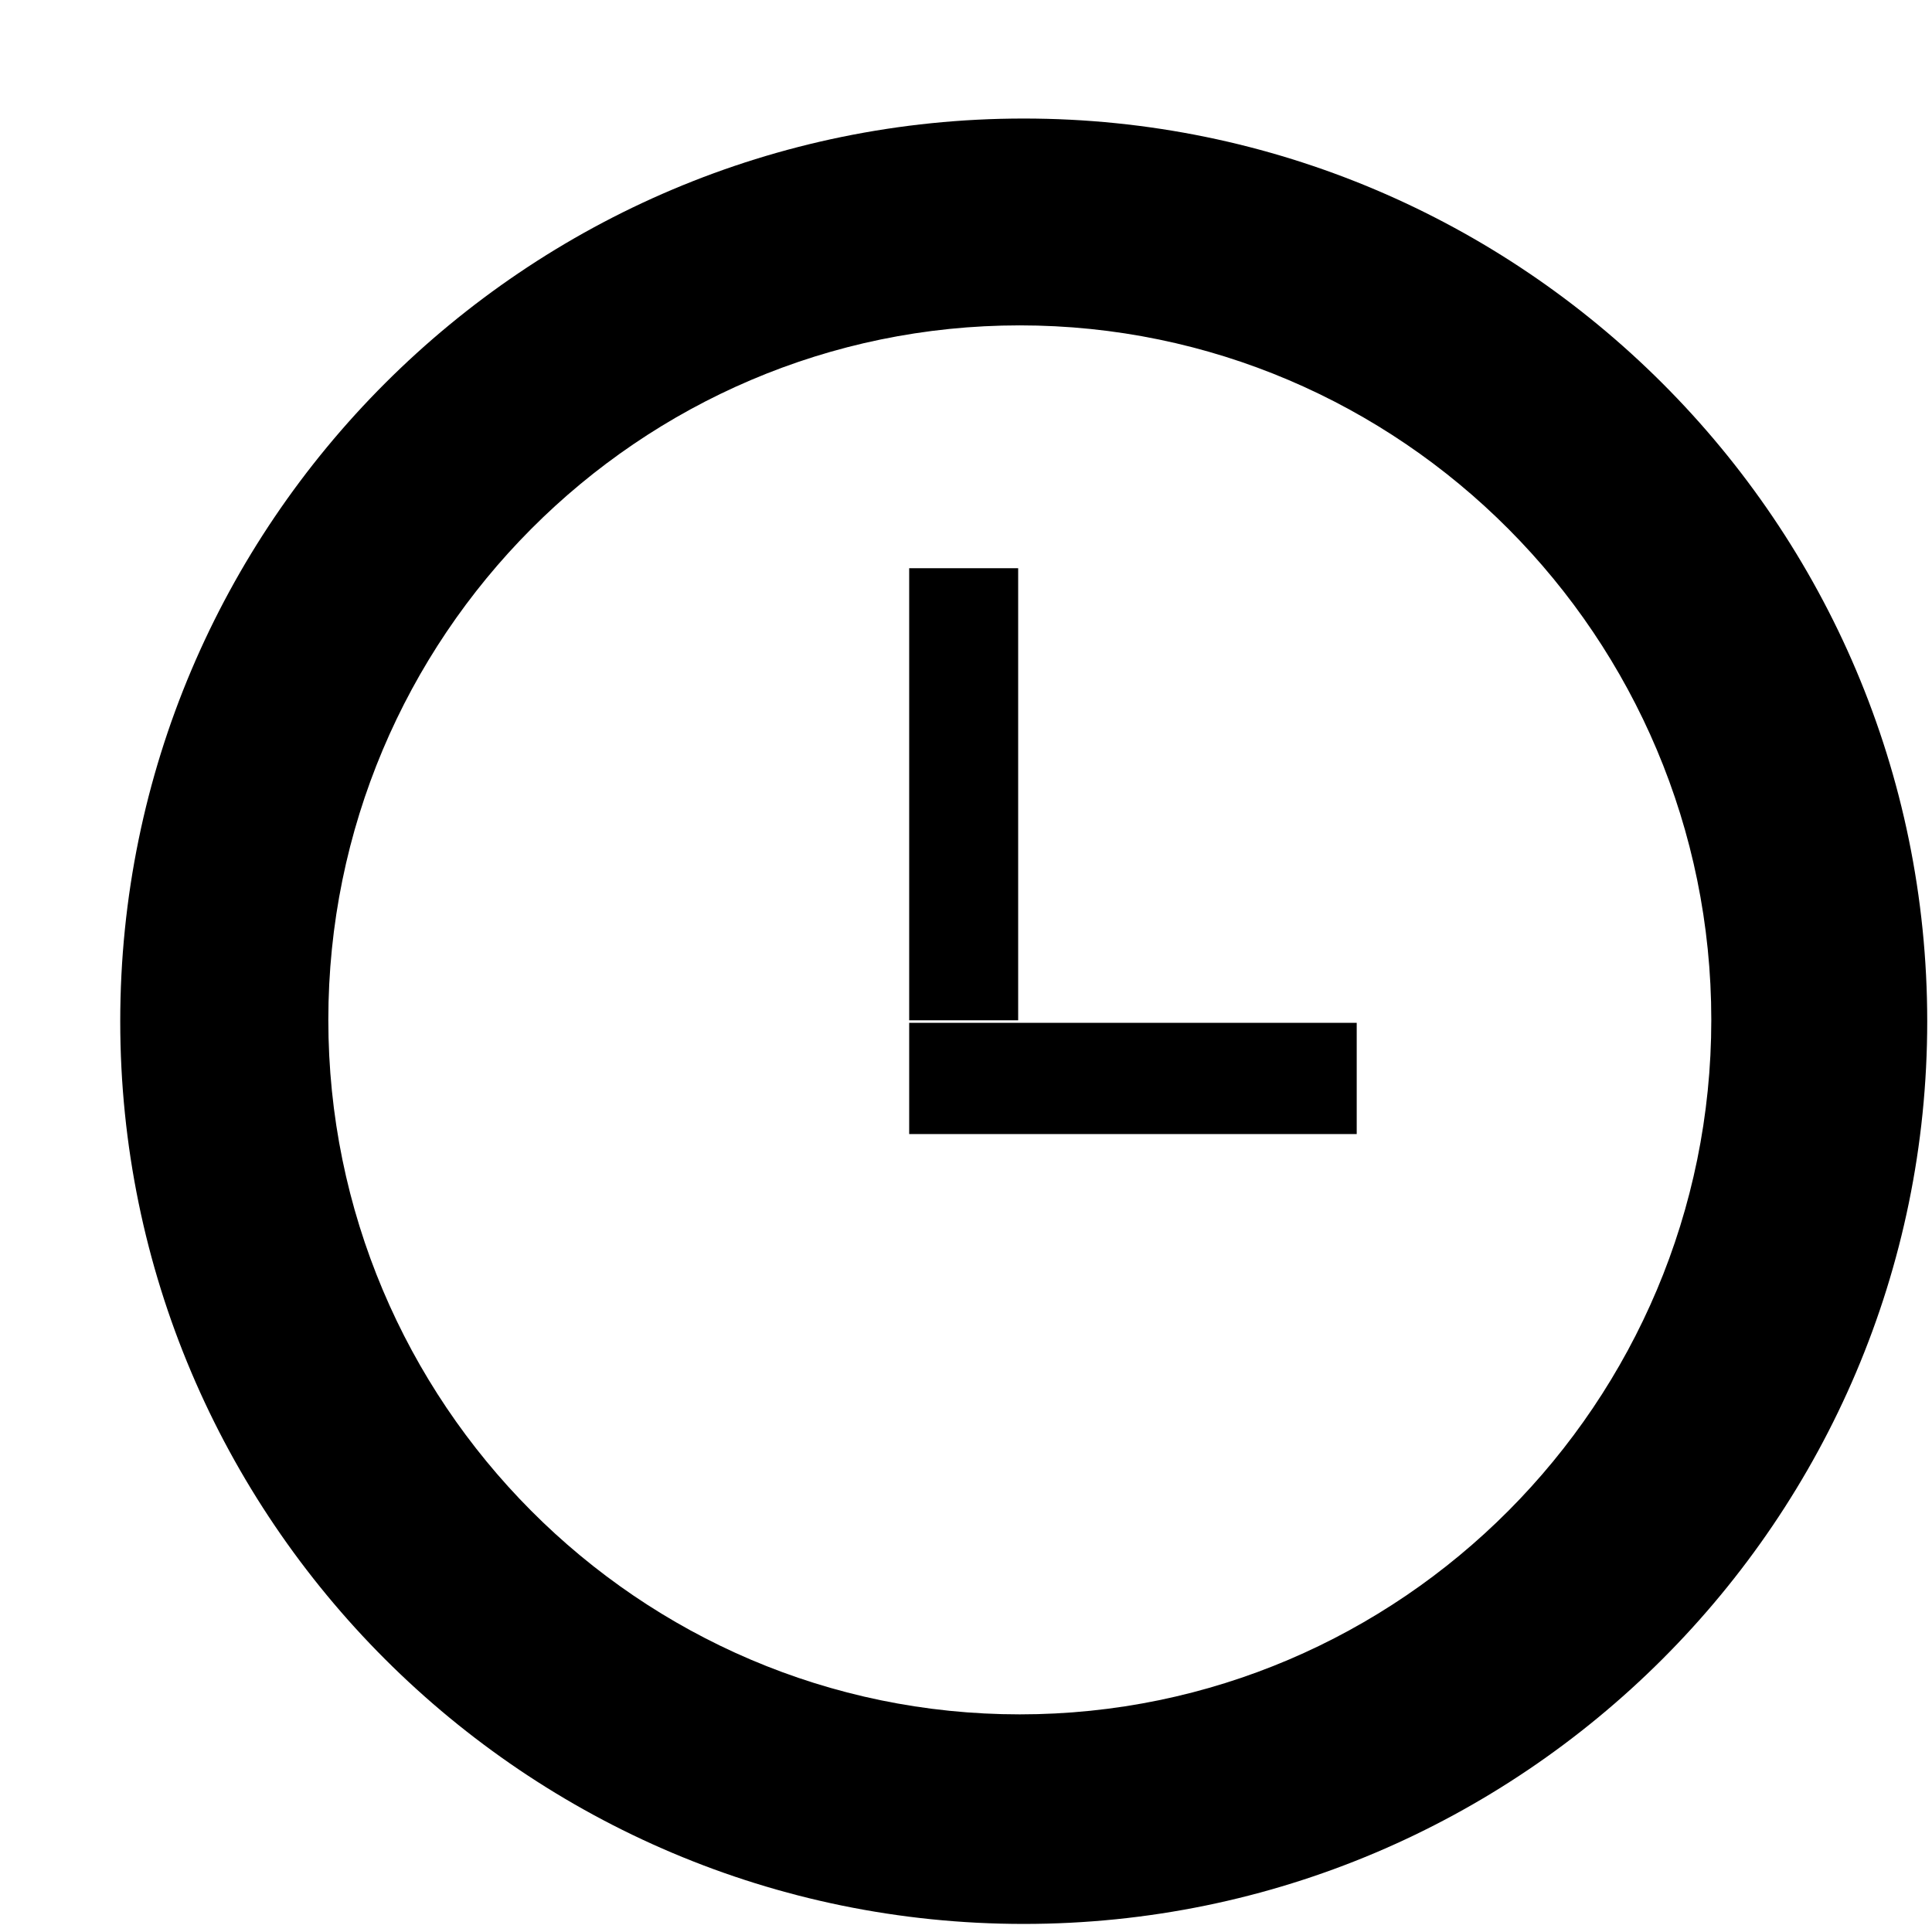 <svg xmlns="http://www.w3.org/2000/svg" xmlns:xlink="http://www.w3.org/1999/xlink" width="17" height="17" viewBox="0 0 17 17"><g fill="currentColor" fill-rule="evenodd"><path d="M9.008 16.929c-4.385 0-7.95-3.563-7.95-7.942c0-4.381 3.565-7.944 7.95-7.944s7.95 3.563 7.95 7.944c0 4.378-3.566 7.942-7.95 7.942M8.973 2.863c-3.354 0-6.084 2.742-6.084 6.111s2.73 6.111 6.084 6.111c3.355 0 6.085-2.742 6.085-6.111s-2.73-6.111-6.085-6.111"/><path d="M8 5h.959v3.978H8zm0 4h3.938v.979H8z"/></g></svg>